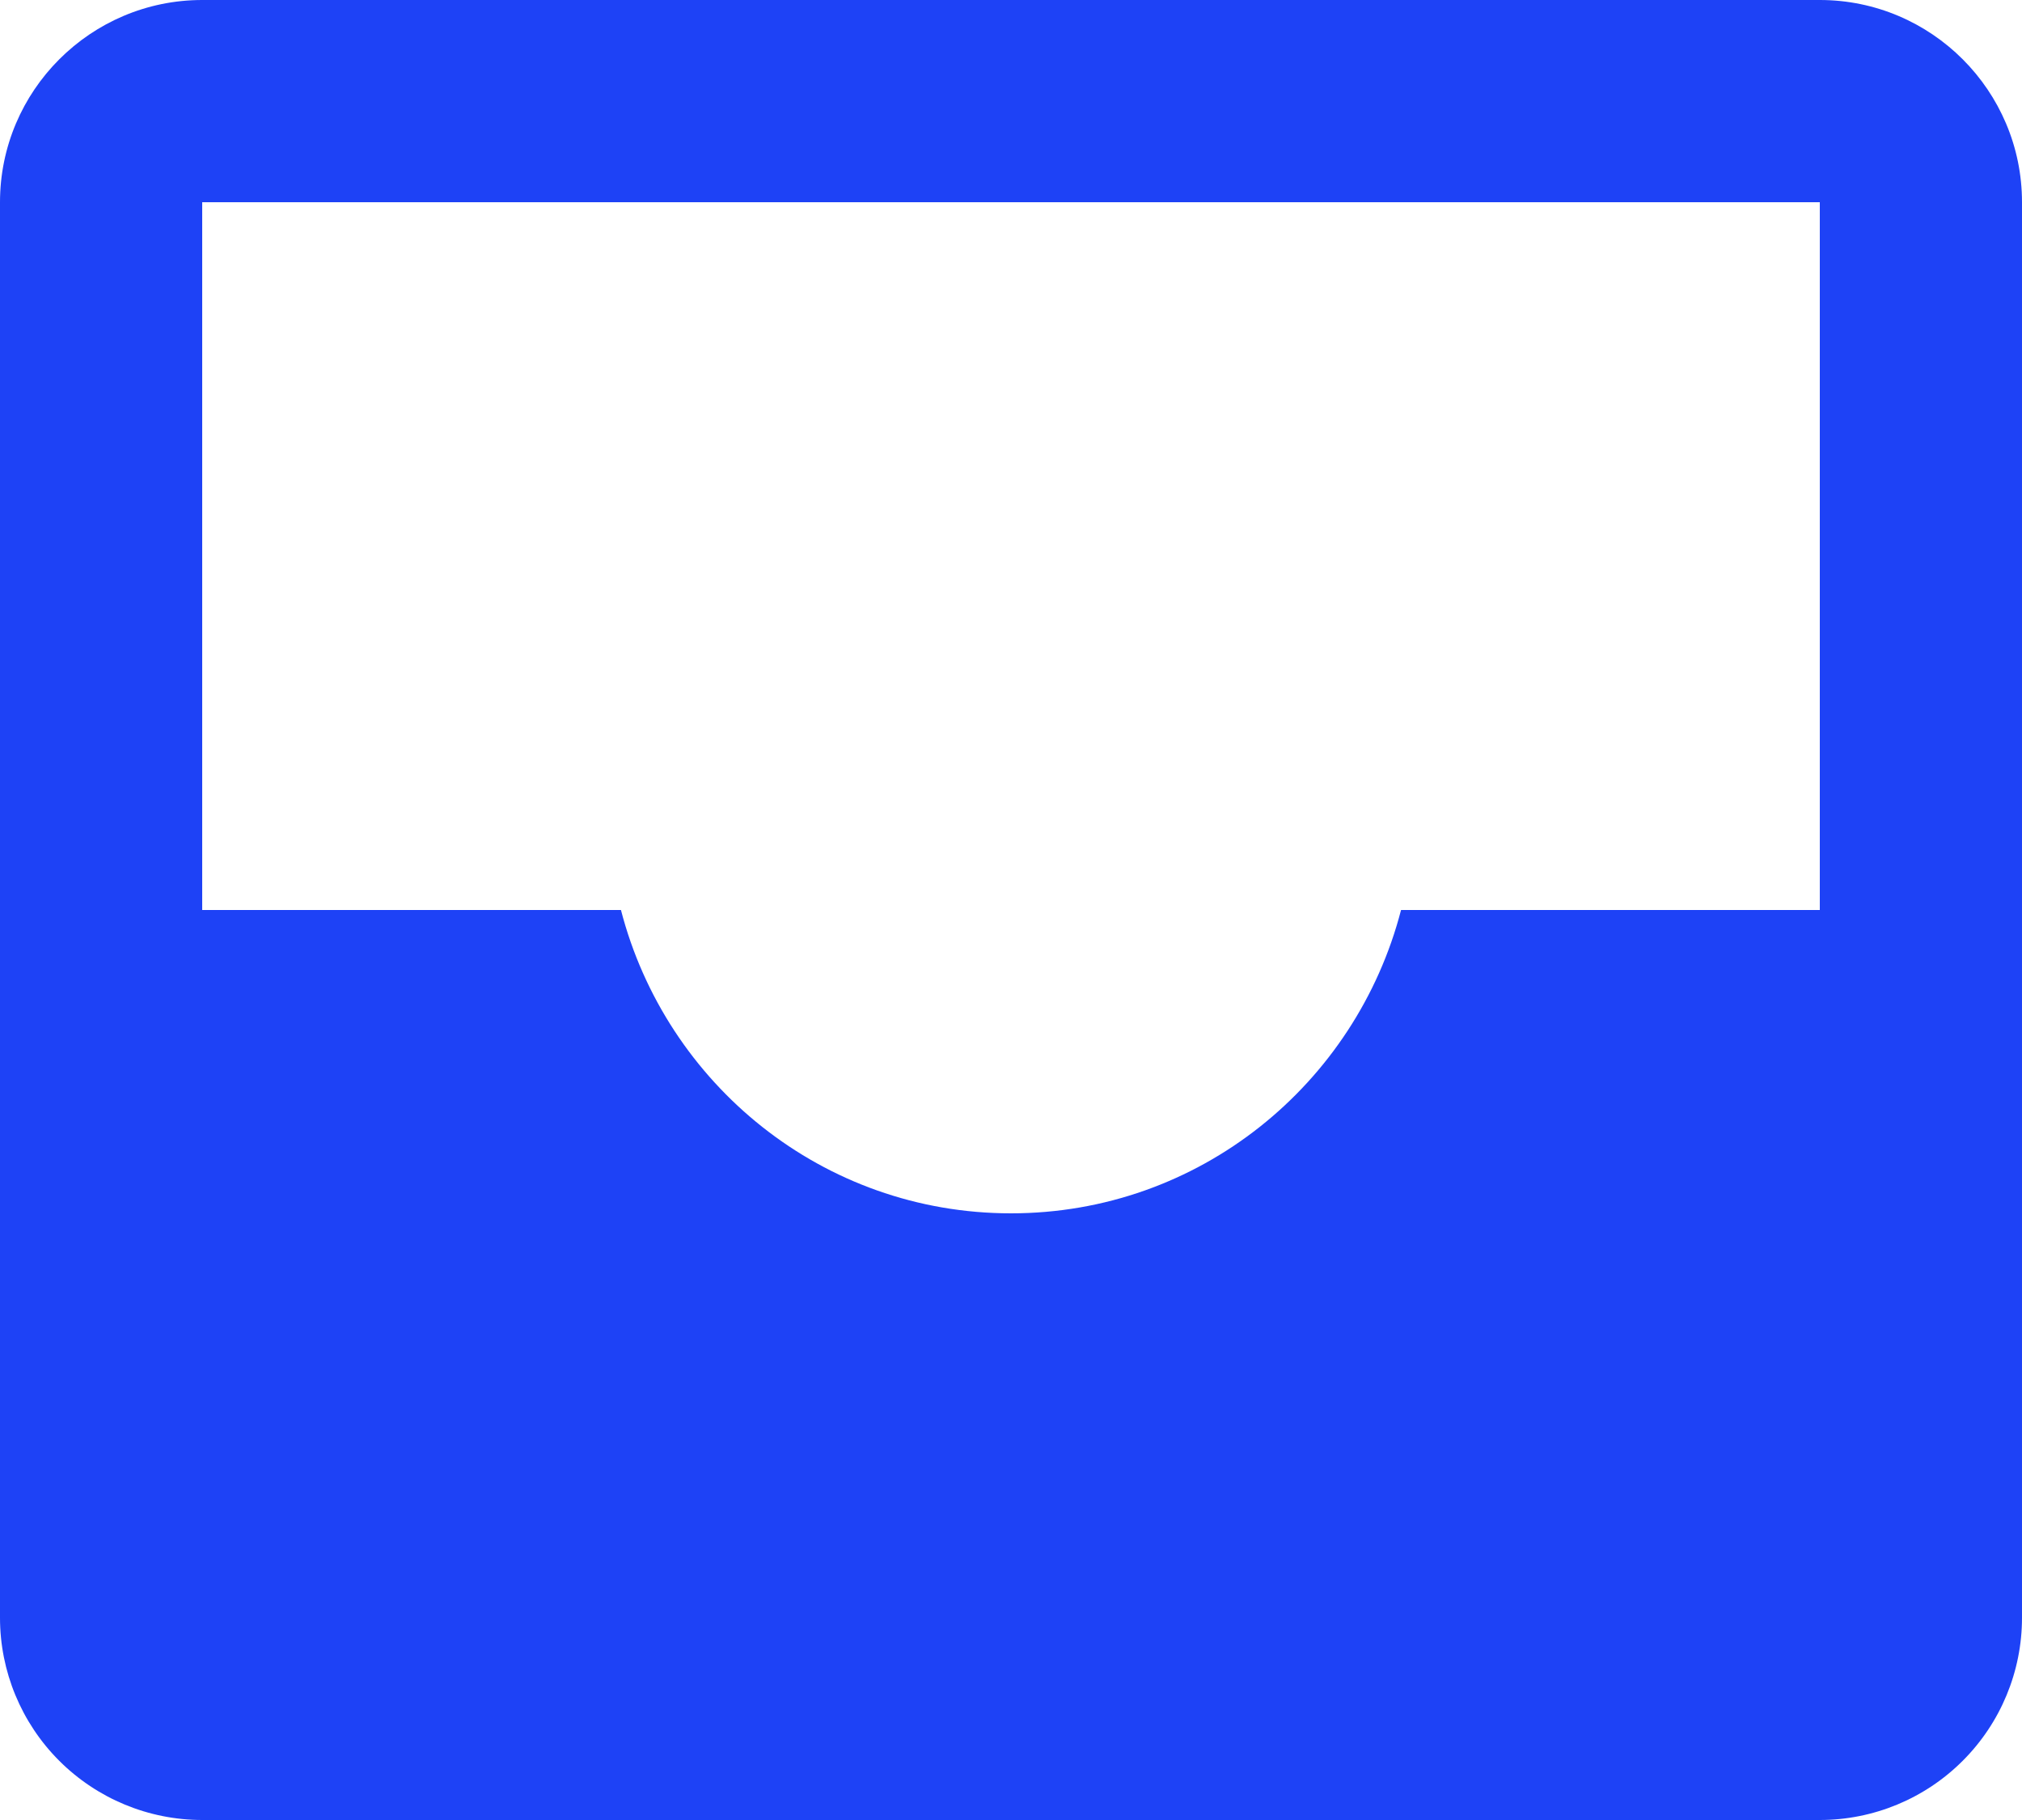 <svg width="50" height="45" viewBox="0 0 50 45" fill="none" xmlns="http://www.w3.org/2000/svg">
<path d="M45 0H5C2.243 0 0 2.243 0 5V40C0 41.326 0.527 42.598 1.464 43.535C2.402 44.473 3.674 45 5 45H45C46.326 45 47.598 44.473 48.535 43.535C49.473 42.598 50 41.326 50 40V5C50 2.243 47.758 0 45 0ZM42.5 22.5H34.645C33.53 26.805 29.652 30 25 30C20.348 30 16.47 26.805 15.355 22.5H5V5H45V22.5H42.5Z" fill="#1E42F6"/>
</svg>
